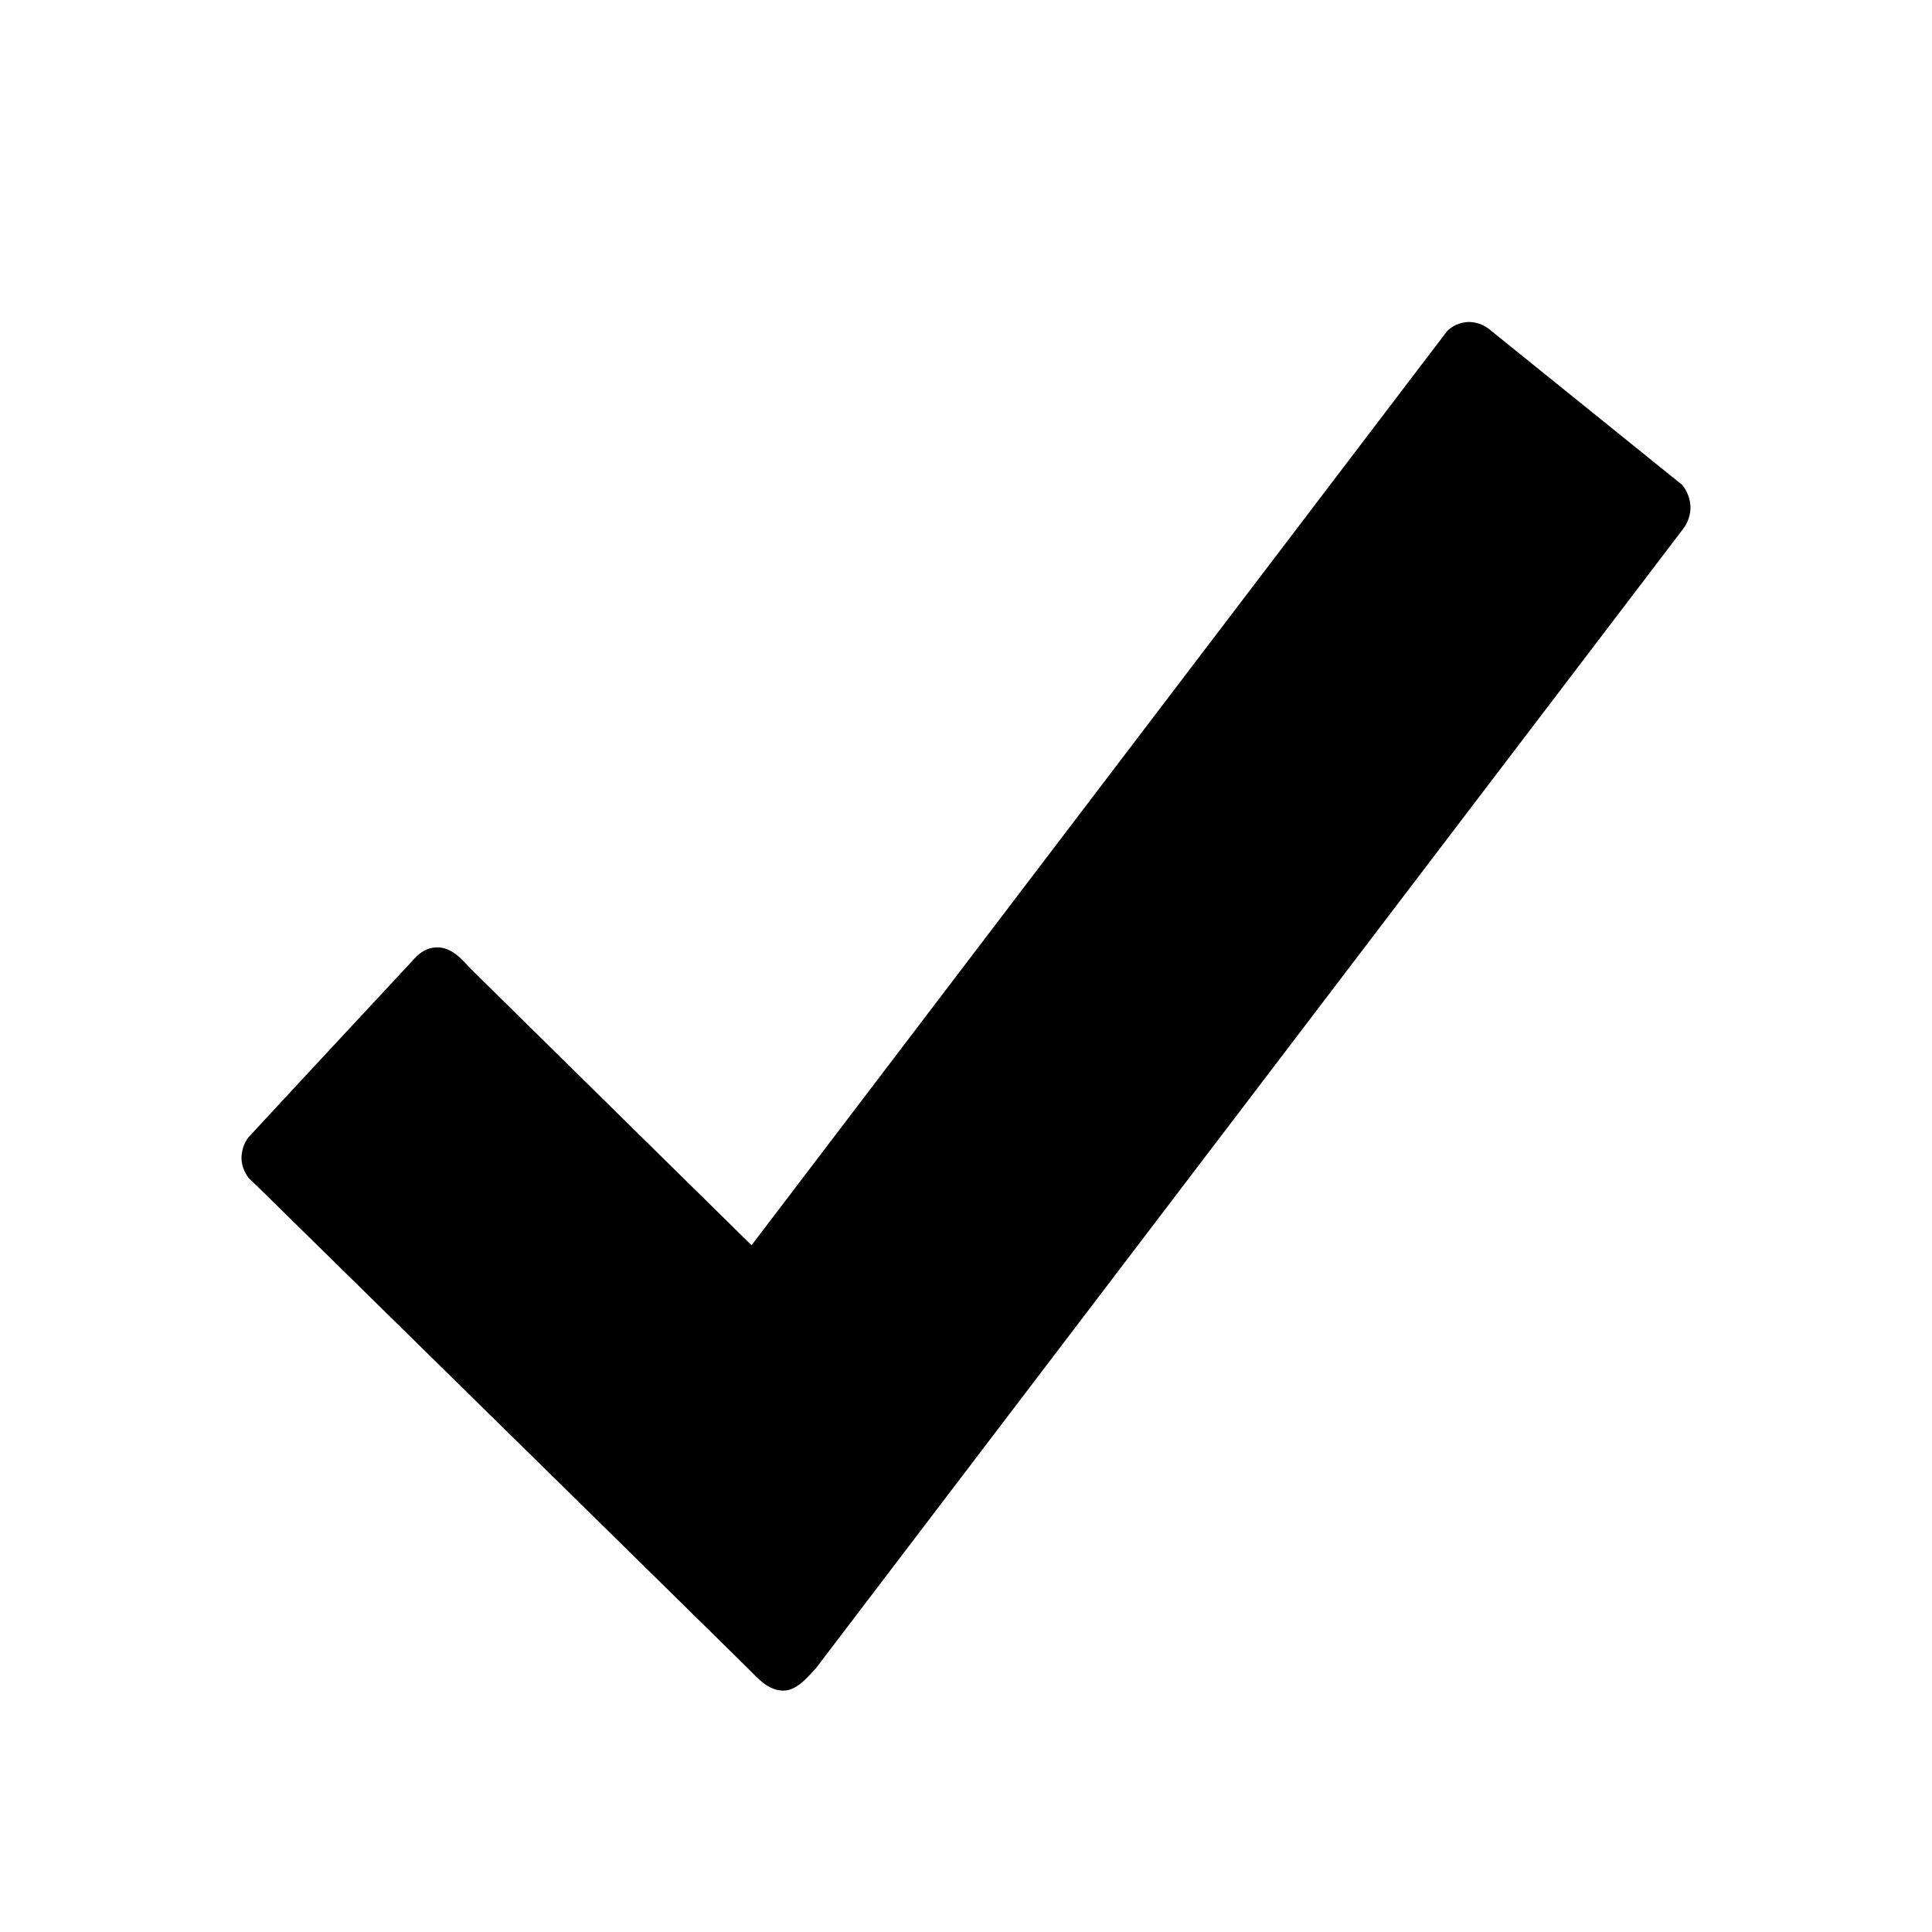 <svg xmlns="http://www.w3.org/2000/svg" viewBox="0 0 24 24" fill="black"><path fill-rule="evenodd" d="M20.896 6.023 18.52 4.106A.42.42 0 0 0 18.252 4a.4.4 0 0 0-.273.11L9.336 15.469s-3.397-3.342-3.493-3.44c-.095-.097-.22-.26-.41-.26-.191 0-.278.137-.377.239-.074.08-1.286 1.38-1.883 2.027-.035.04-.056.061-.086.092A.44.44 0 0 0 3 14.38c0 .097.035.177.087.252l.12.115s6.03 5.922 6.13 6.024.22.23.397.23c.173 0 .316-.19.399-.274l10.78-14.163A.45.45 0 0 0 21 6.306a.46.46 0 0 0-.104-.283" clip-rule="evenodd"></path></svg>
